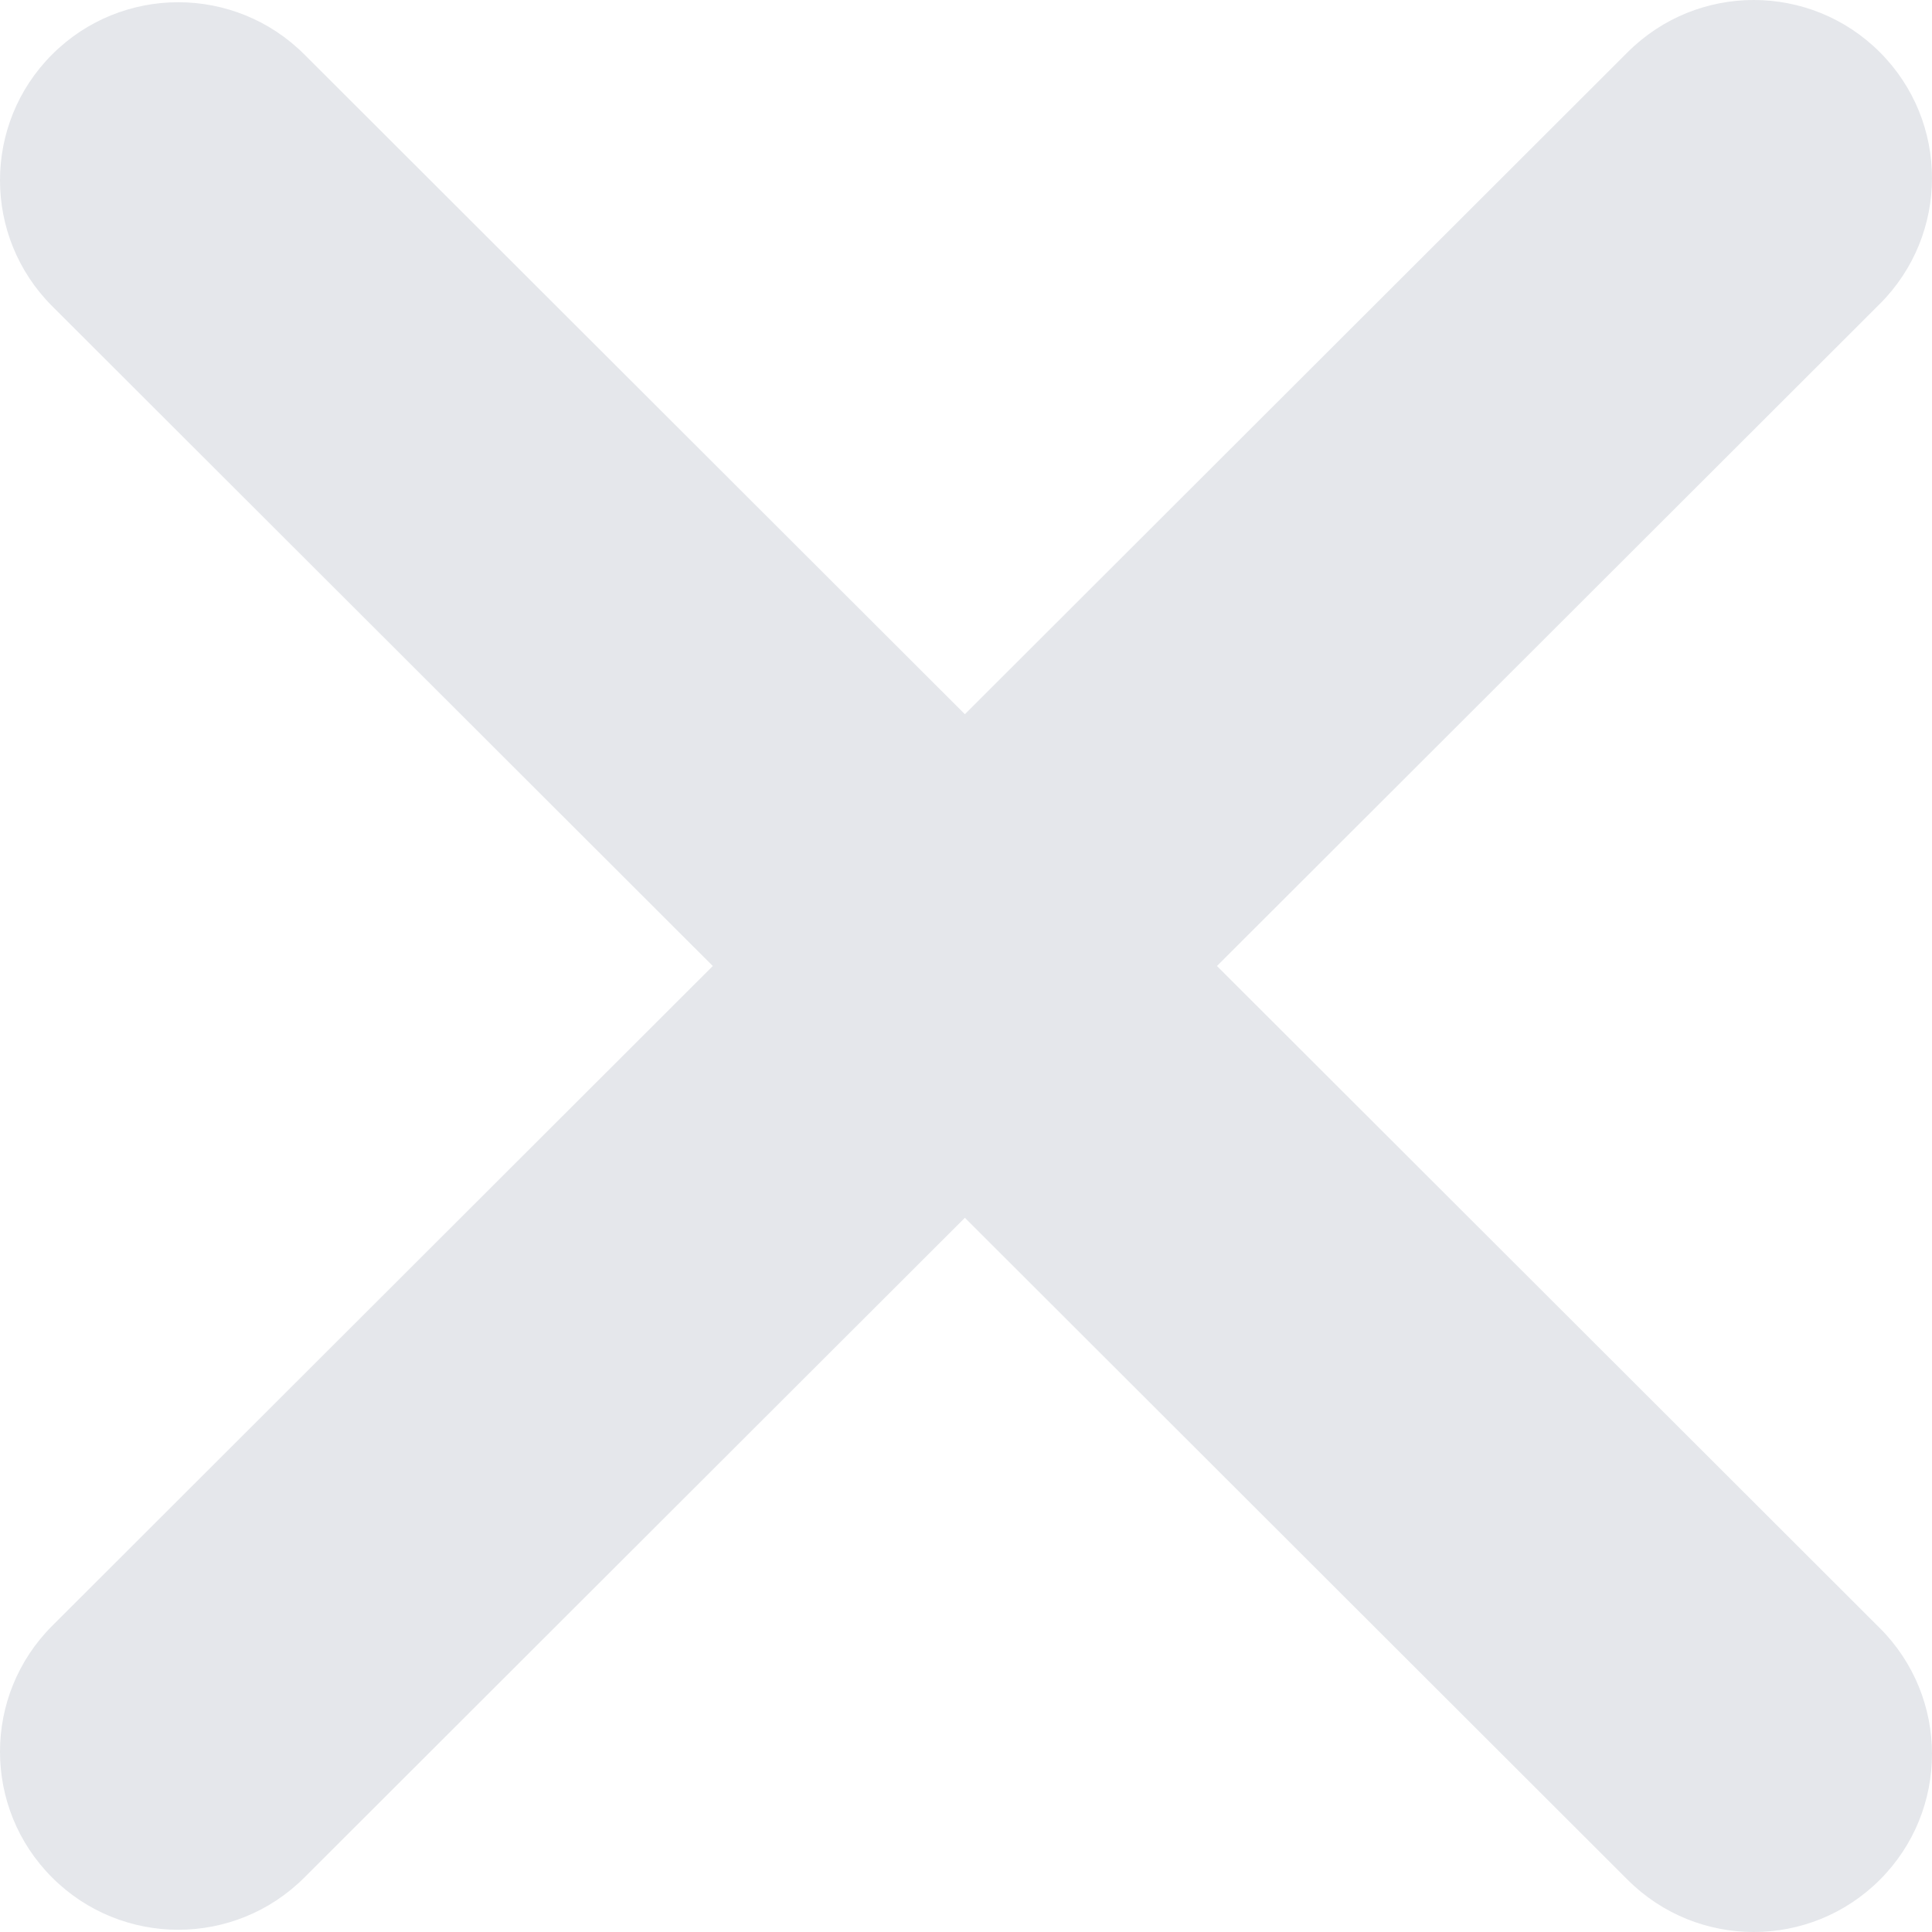 <svg width="500" height="500" viewBox="0 0 500 500" fill="none" xmlns="http://www.w3.org/2000/svg">
<path fill-rule="evenodd" clip-rule="evenodd" d="M486.489 13.496C504.504 31.49 504.504 60.664 486.489 78.658L314.948 250L486.489 421.342C504.504 439.336 504.504 468.51 486.489 486.504C468.474 504.499 439.265 504.499 421.25 486.504L249.71 315.163L78.75 485.925C60.735 503.92 31.526 503.92 13.511 485.925C-4.504 467.931 -4.504 438.757 13.511 420.763L184.472 250L13.511 79.237C-4.504 61.243 -4.504 32.069 13.511 14.075C31.526 -3.92 60.734 -3.92 78.749 14.075L249.71 184.837L421.25 13.496C439.266 -4.499 468.474 -4.499 486.489 13.496Z" fill="#E5E7EB"/>
</svg>
